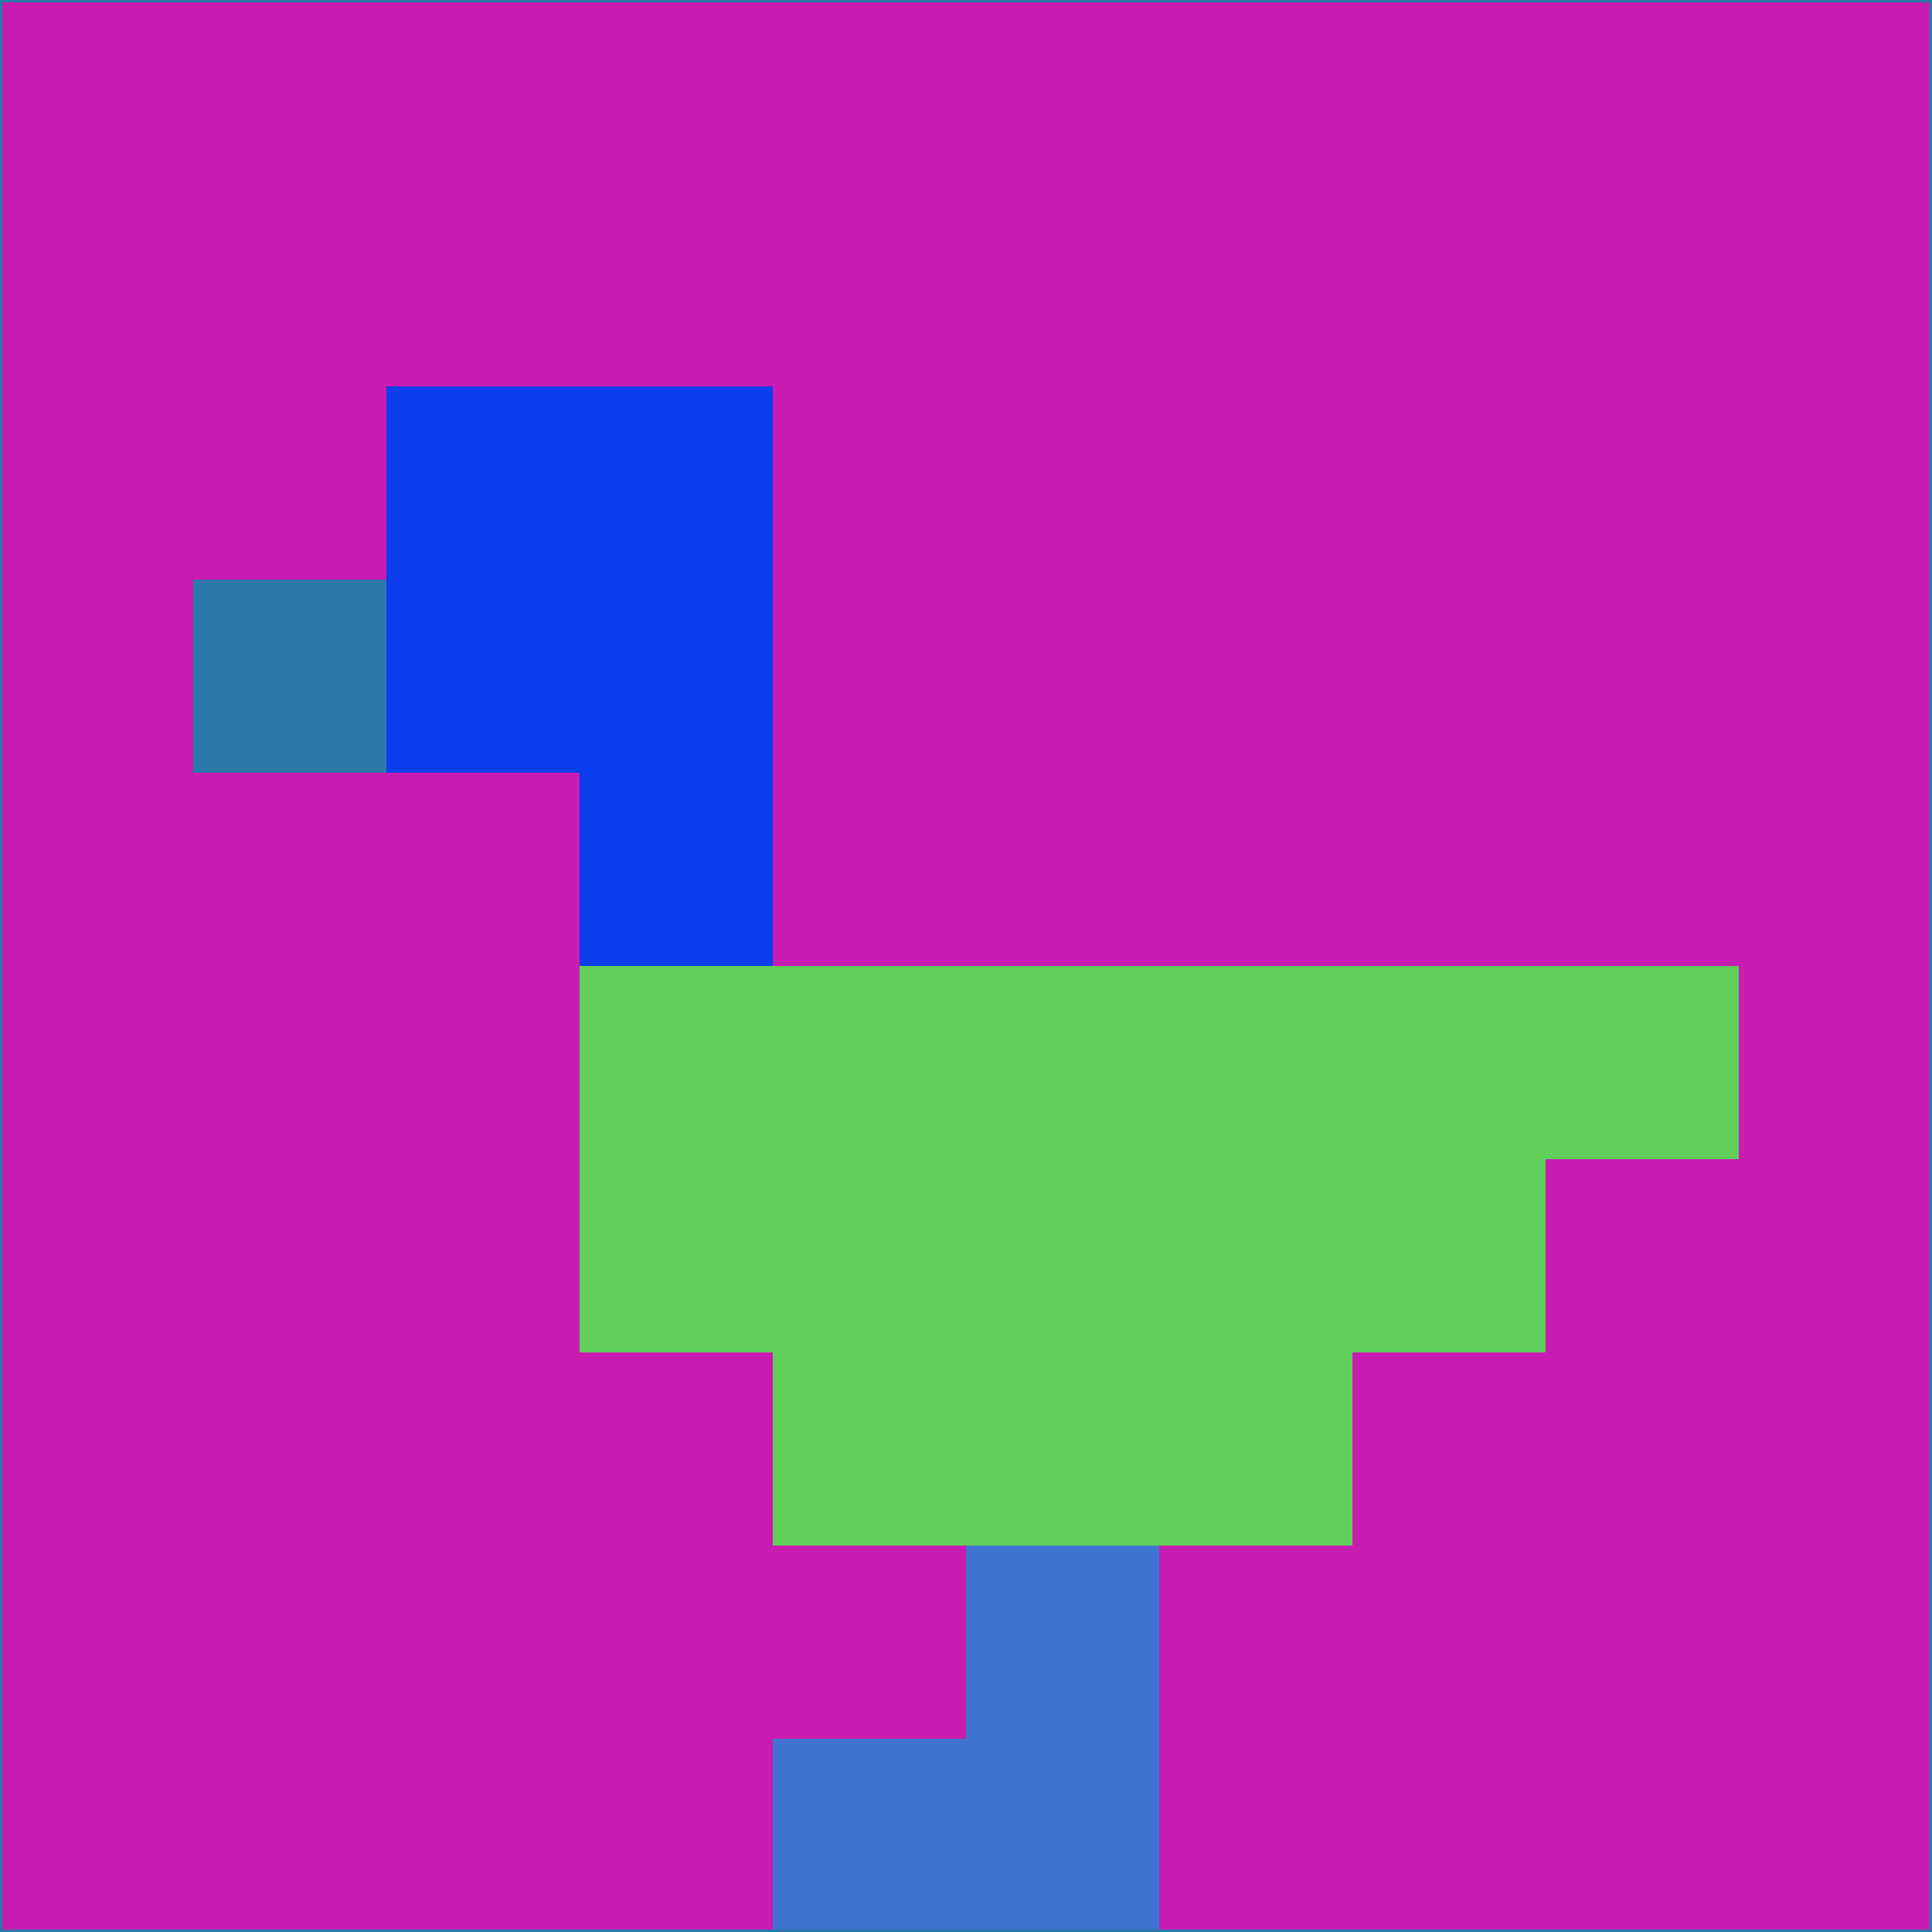 <svg xmlns="http://www.w3.org/2000/svg" version="1.1" width="785" height="785">
  <title>'goose-pfp-694263' by Dmitri Cherniak (Cyberpunk Edition)</title>
  <desc>
    seed=466017
    backgroundColor=#c81cb2
    padding=20
    innerPadding=0
    timeout=500
    dimension=1
    border=false
    Save=function(){return n.handleSave()}
    frame=12

    Rendered at 2024-09-15T22:37:00.503Z
    Generated in 1ms
    Modified for Cyberpunk theme with new color scheme
  </desc>
  <defs/>
  <rect width="100%" height="100%" fill="#c81cb2"/>
  <g>
    <g id="0-0">
      <rect x="0" y="0" height="785" width="785" fill="#c81cb2"/>
      <g>
        <!-- Neon blue -->
        <rect id="0-0-2-2-2-2" x="157" y="157" width="157" height="157" fill="#0a3feb"/>
        <rect id="0-0-3-2-1-4" x="235.5" y="157" width="78.5" height="314" fill="#0a3feb"/>
        <!-- Electric purple -->
        <rect id="0-0-4-5-5-1" x="314" y="392.5" width="392.5" height="78.5" fill="#61ce5a"/>
        <rect id="0-0-3-5-5-2" x="235.5" y="392.5" width="392.5" height="157" fill="#61ce5a"/>
        <rect id="0-0-4-5-3-3" x="314" y="392.5" width="235.5" height="235.5" fill="#61ce5a"/>
        <!-- Neon pink -->
        <rect id="0-0-1-3-1-1" x="78.5" y="235.5" width="78.5" height="78.5" fill="#2a79aa"/>
        <!-- Cyber yellow -->
        <rect id="0-0-5-8-1-2" x="392.5" y="628" width="78.5" height="157" fill="#3e74d0"/>
        <rect id="0-0-4-9-2-1" x="314" y="706.5" width="157" height="78.5" fill="#3e74d0"/>
      </g>
      <rect x="0" y="0" stroke="#2a79aa" stroke-width="2" height="785" width="785" fill="none"/>
    </g>
  </g>
  <script xmlns=""/>
</svg>